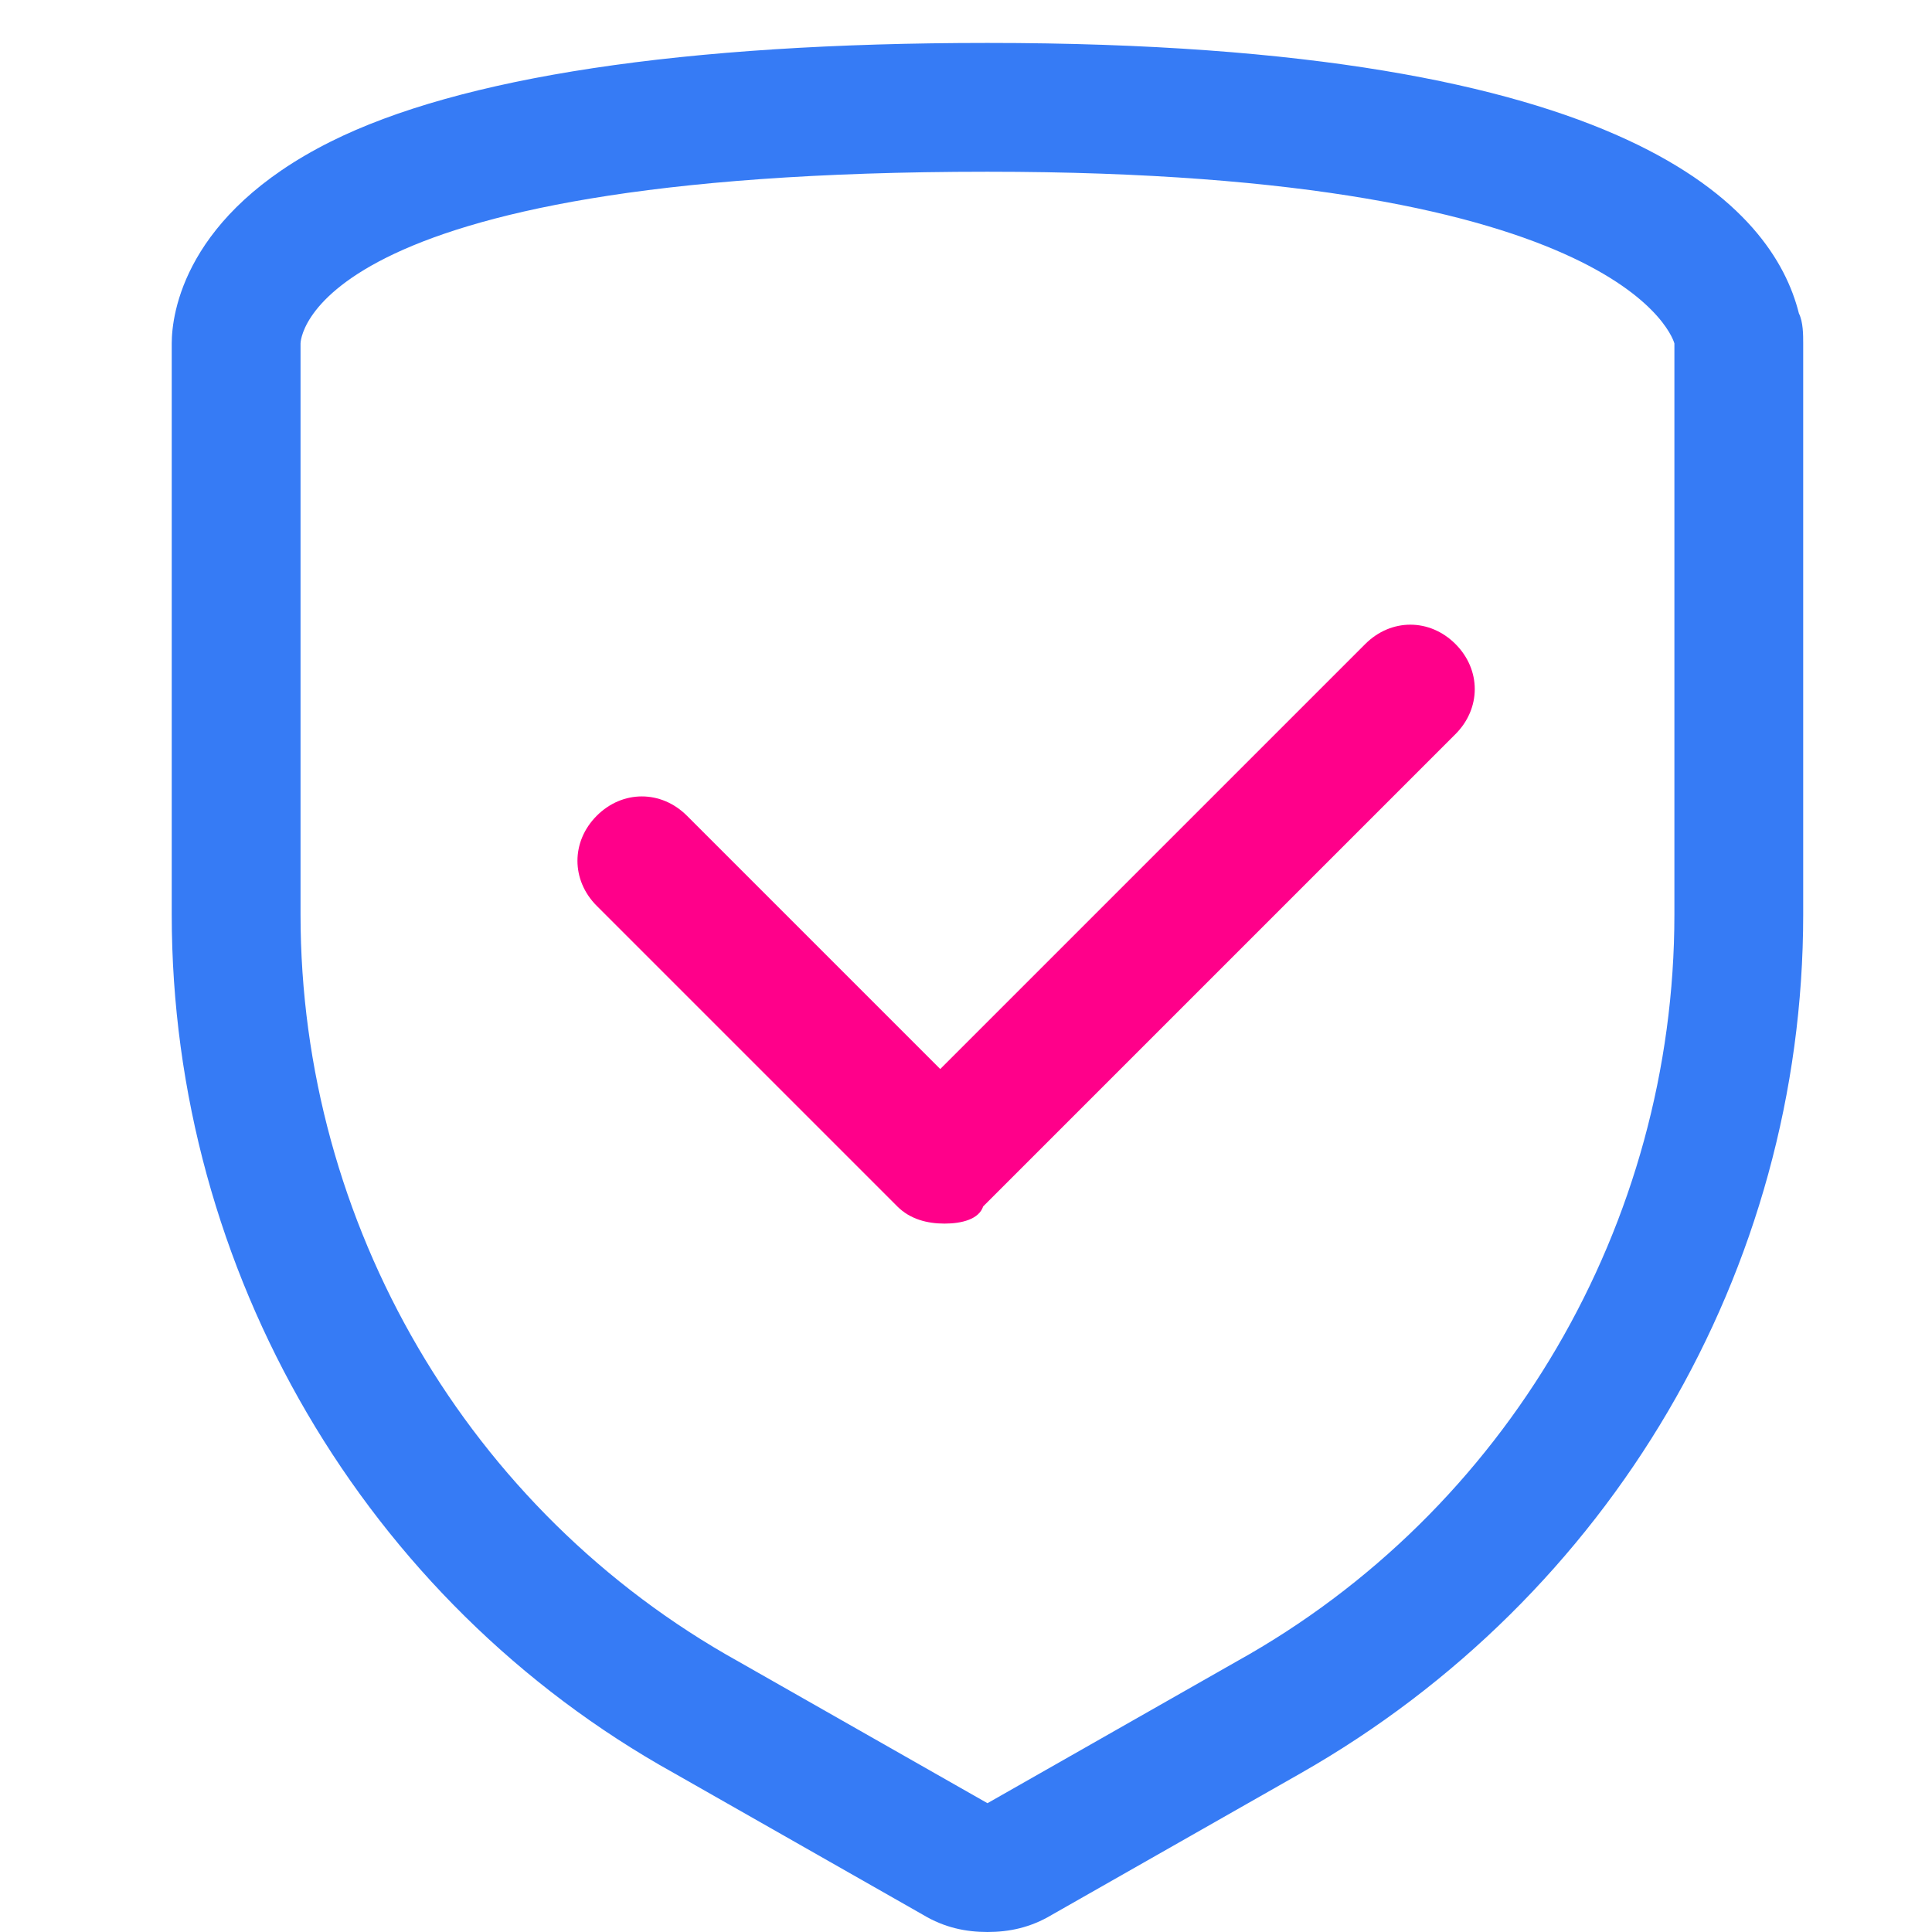 <svg width="45" height="45" viewBox="0 0 45 45" fill="none" xmlns="http://www.w3.org/2000/svg">
<path d="M23 4C38 4 39 8 39 8V21.3C39 28.5 35.1 35.2 28.8 38.7L23 42L17.2 38.7C10.9 35.2 7 28.5 7 21.3V8C7 8 7 4 23 4ZM23 1C15.9 1 10.7 1.8 7.7 3.3C4.3 5 4 7.3 4 8V21.3C4 29.6 8.5 37.3 15.7 41.3L21.5 44.6C22 44.9 22.5 45 23 45C23.5 45 24 44.9 24.5 44.6L30.3 41.3C37.5 37.2 42 29.6 42 21.3V8C42 7.8 42 7.5 41.9 7.3C41.3 4.9 38.1 1 23 1Z" fill="#367BF5"/>
<path d="M22 28.5C21.6 28.5 21.2 28.4 20.9 28.1L13.9 21.1C13.3 20.5 13.3 19.6 13.9 19C14.5 18.4 15.4 18.4 16 19L21.9 24.9L31.8 15C32.4 14.4 33.3 14.4 33.9 15C34.5 15.6 34.5 16.5 33.9 17.1L22.9 28.1C22.8 28.4 22.4 28.5 22 28.5Z" fill="#FF008A"/>
</svg>
